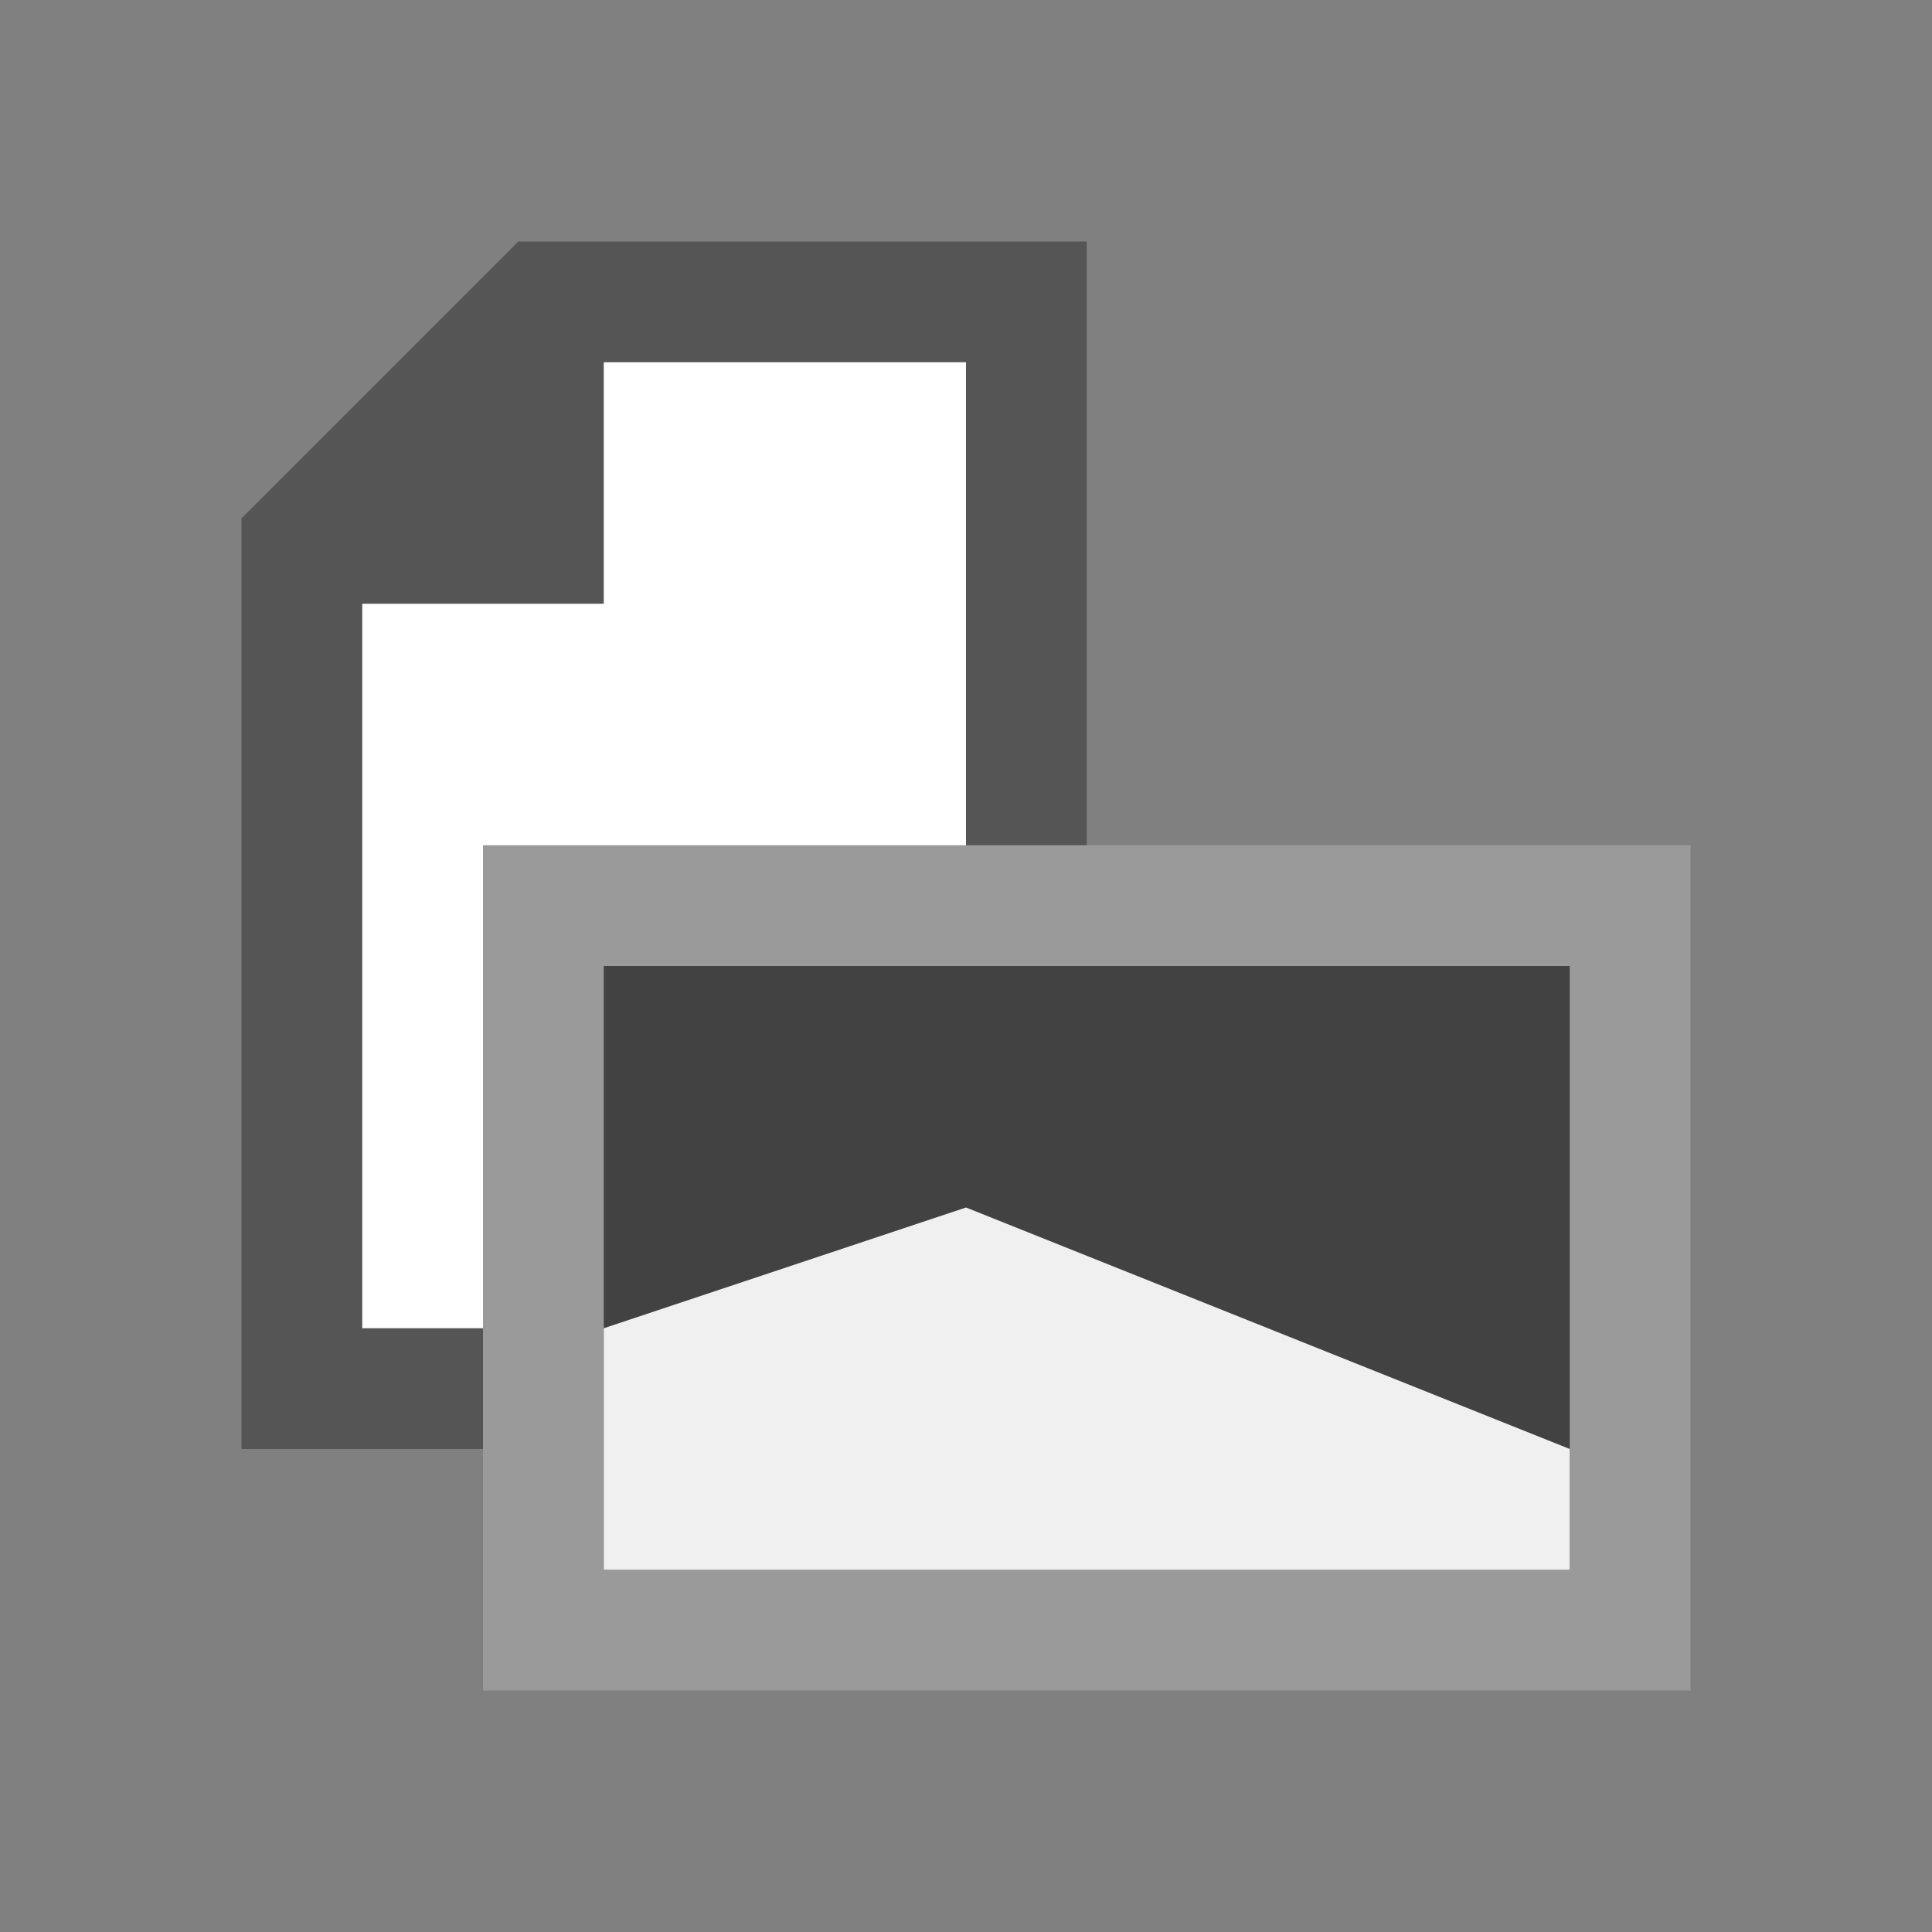 <?xml version="1.0" encoding="UTF-8"?>
<svg width="16" height="16" version="1.1" xml:space="preserve" xmlns="http://www.w3.org/2000/svg"><rect width="100%" height="100%" fill="#808080" stroke="none"/><path d="m4.5 2.5-2 2v7h6v-9z" fill="#fff" stroke="#555" stroke-linecap="square"/><path d="m4.5 2.5v2h-2" fill="#555" stroke="#555"/><g transform="translate(-1,1)"><path d="m5.5 6.5h9v6h-9z" fill="#424242" stroke="#9a9a9a"/><path d="m6 10 3-1 5 2v1h-8z" fill="#f0f0f0" fill-rule="evenodd"/></g></svg>

